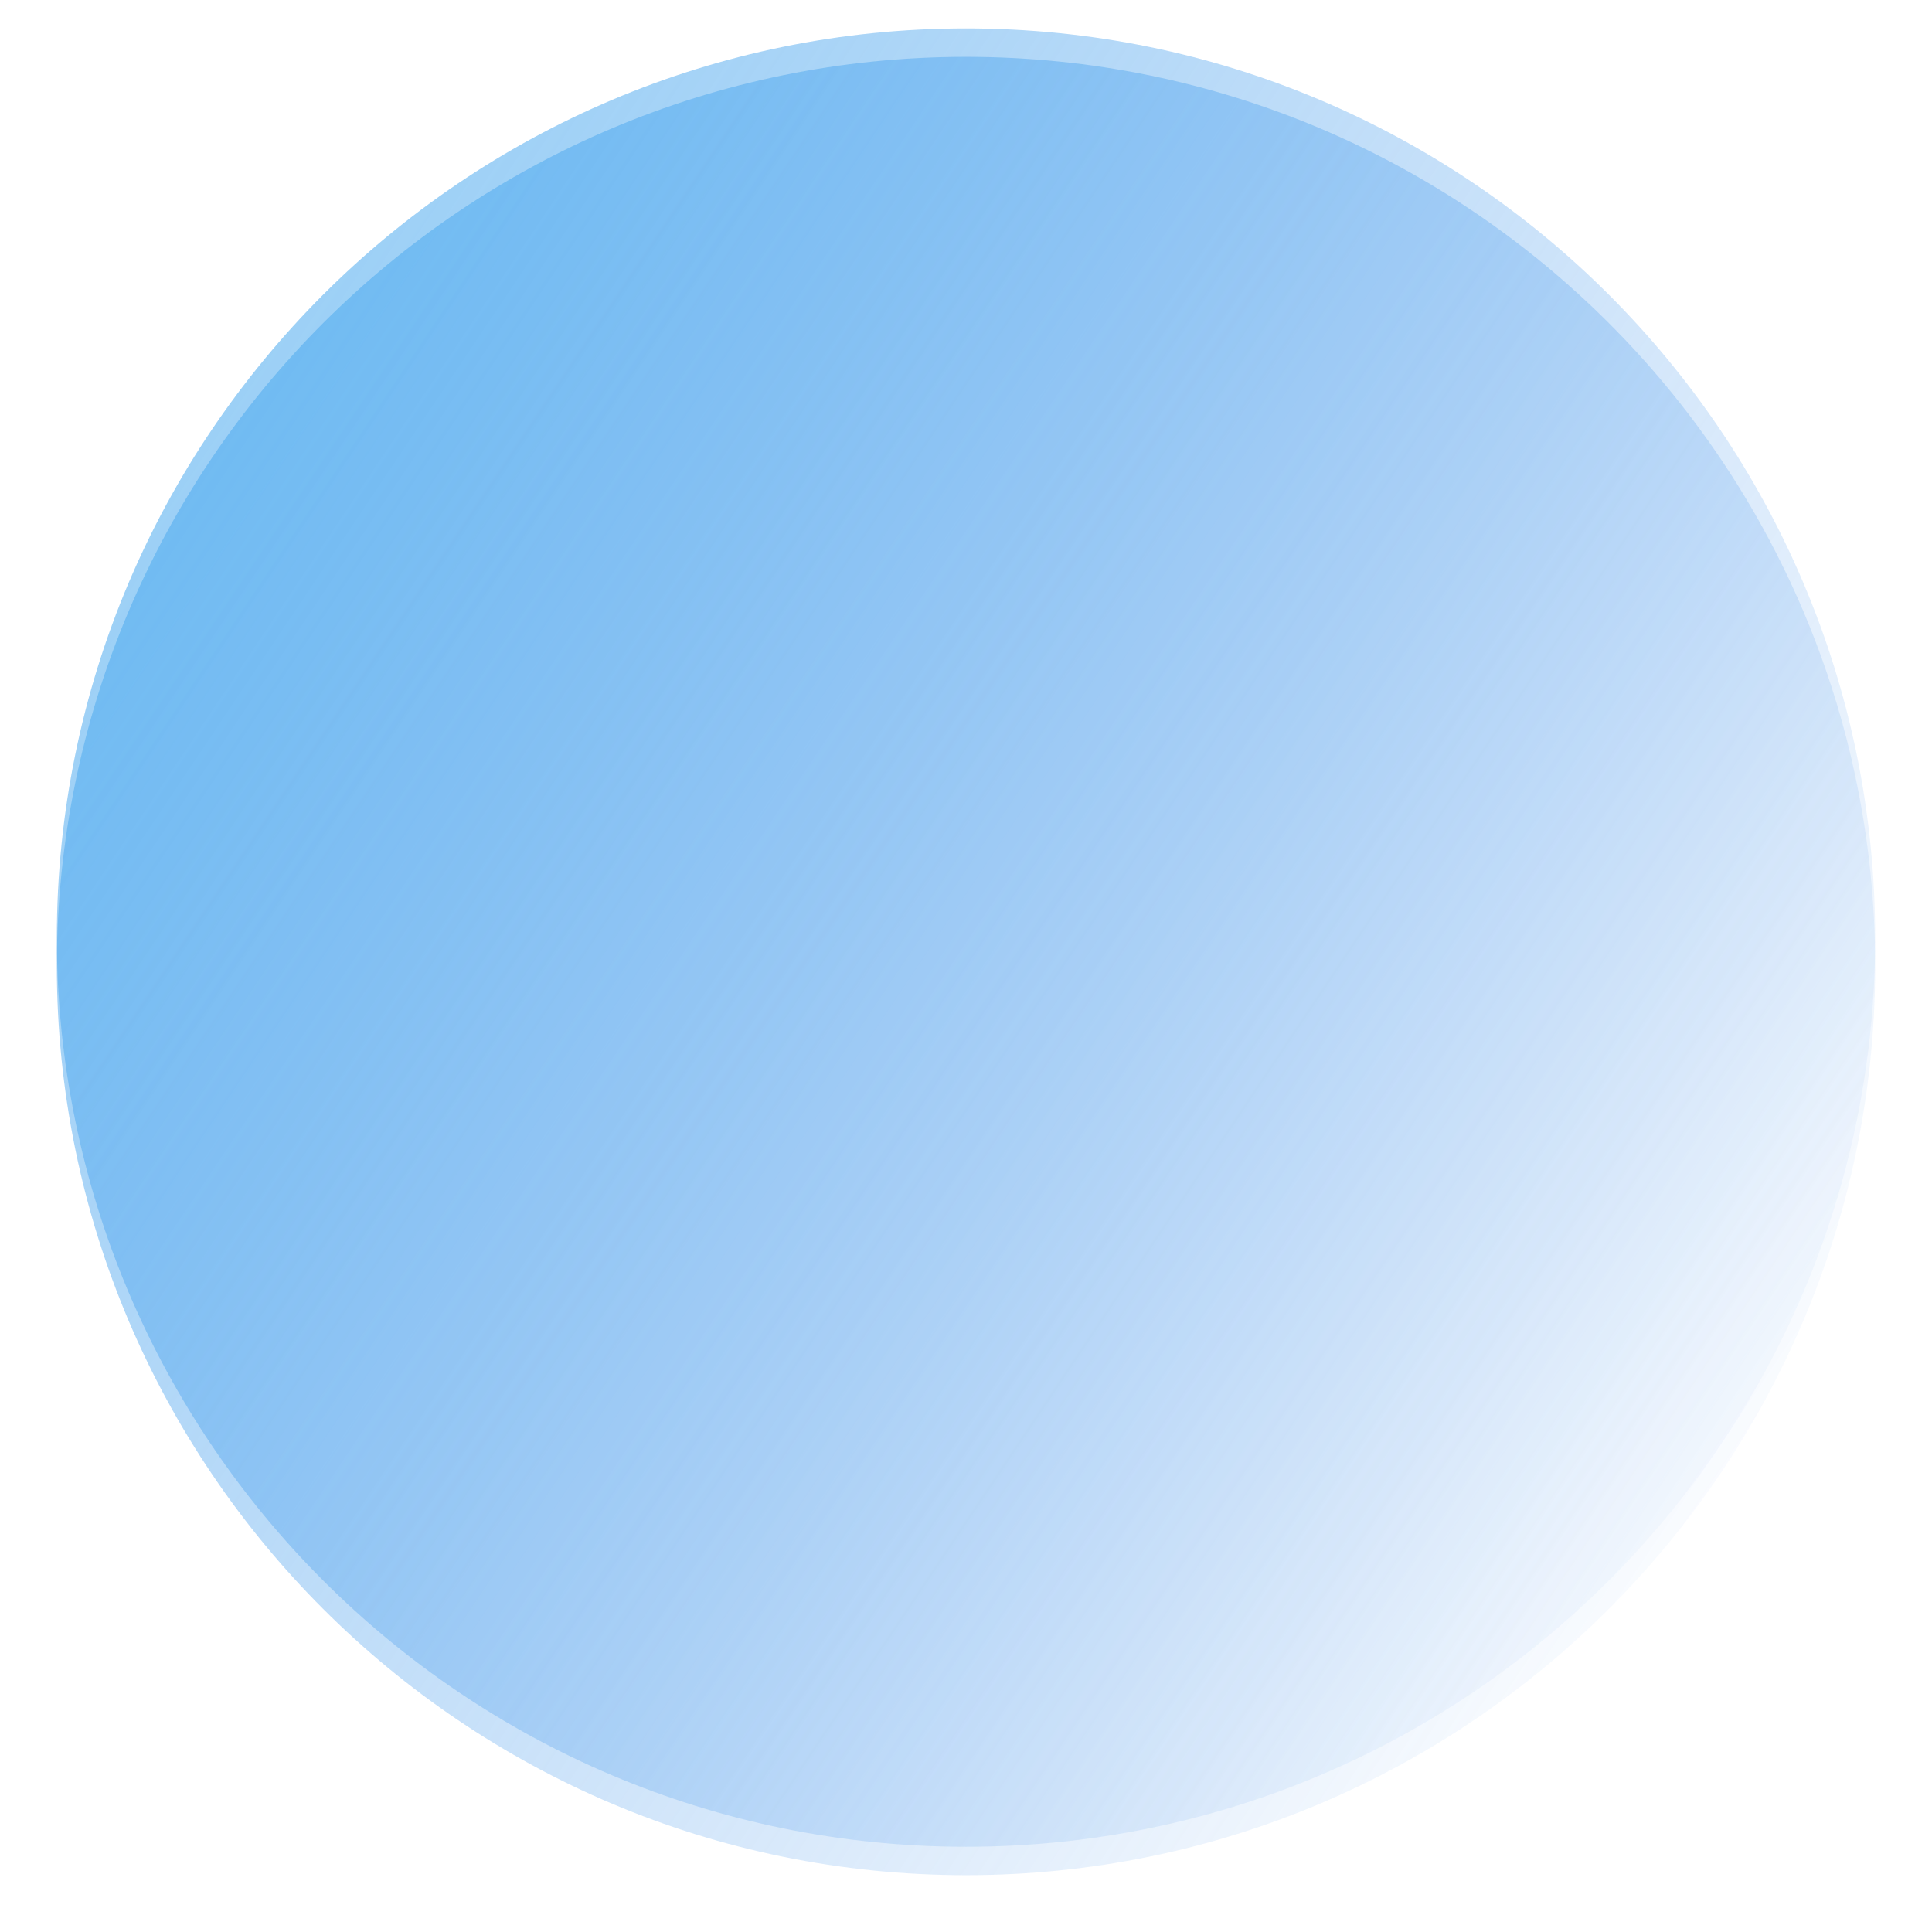 ﻿<?xml version="1.0" encoding="utf-8"?>
<svg version="1.1" xmlns:xlink="http://www.w3.org/1999/xlink" width="272px" height="272px" xmlns="http://www.w3.org/2000/svg">
  <defs>
    <linearGradient gradientUnits="userSpaceOnUse" x1="-132.602" y1="-94.852" x2="269.751" y2="174.796" id="LinearGradient1450">
      <stop id="Stop1451" stop-color="#64cbf5" offset="0" />
      <stop id="Stop1452" stop-color="#3483e7" stop-opacity="0" offset="1" />
    </linearGradient>
    <filter x="-6px" y="-132px" width="272px" height="272px" filterUnits="userSpaceOnUse" id="filter1453">
      <feOffset dx="0" dy="4" in="SourceAlpha" result="shadowOffsetInner" />
      <feGaussianBlur stdDeviation="4" in="shadowOffsetInner" result="shadowGaussian" />
      <feComposite in2="shadowGaussian" operator="atop" in="SourceAlpha" result="shadowComposite" />
      <feColorMatrix type="matrix" values="0 0 0 0 0.122  0 0 0 0 0.153  0 0 0 0 0.2  0 0 0 0.102 0  " in="shadowComposite" />
    </filter>
    <g id="widget1454">
      <path d="M 0 128  C 0 198.692  57.308 256  128 256  C 198.692 256  256 198.692  256 128  C 256 57.308  198.692 0  128 0  C 57.308 0  0 57.308  0 128  Z " fill-rule="nonzero" fill="url(#LinearGradient1450)" stroke="none" transform="matrix(1 0 0 1 2 -128 )" />
    </g>
  </defs>
  <g transform="matrix(1 0 0 1 6 132 )">
    <use xlink:href="#widget1454" filter="url(#filter1453)" />
    <use xlink:href="#widget1454" />
  </g>
</svg>